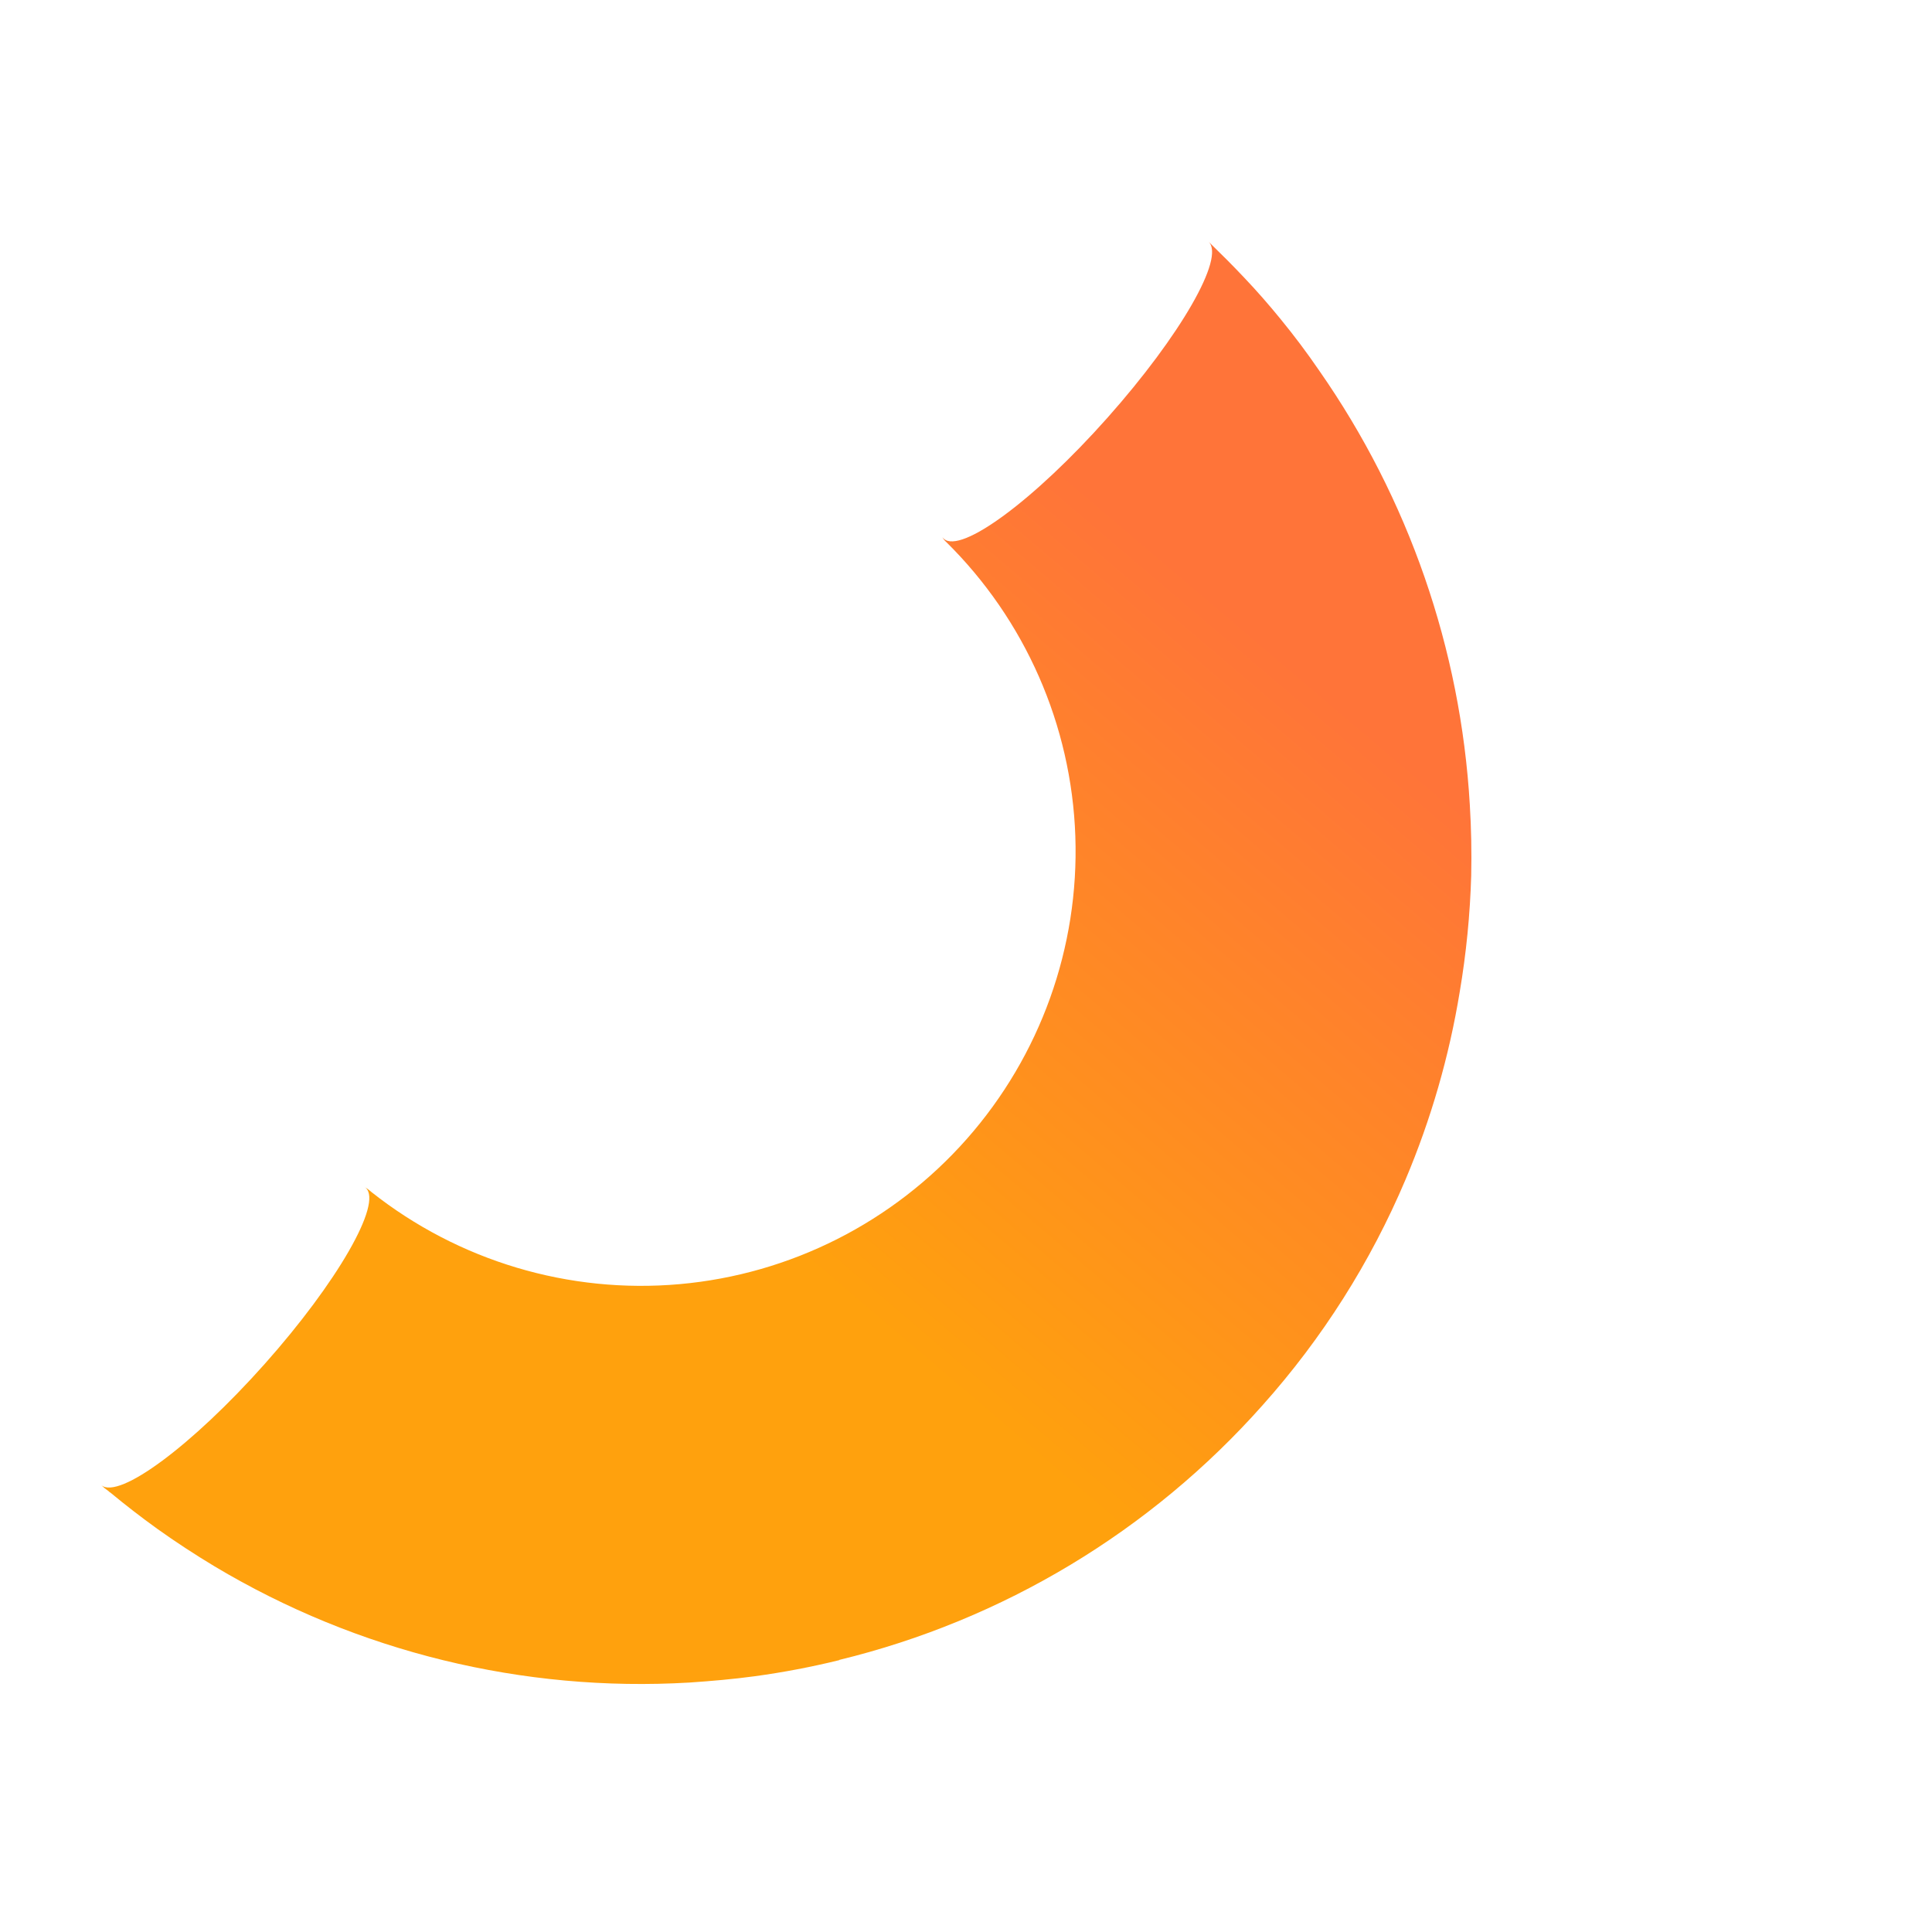 <svg width="120" height="120" viewBox="0 0 120 120" fill="none" xmlns="http://www.w3.org/2000/svg">
<g filter="url(#filter0_f_12665_10454)">
<g style="mix-blend-mode:color">
<path d="M52.139 103.112C50.405 103.538 48.65 103.873 46.881 104.114C45.527 104.298 44.181 104.414 42.81 104.507C32.483 105.115 22.213 102.601 13.334 97.294C12.122 96.565 10.924 95.784 9.756 94.949C8.769 94.238 7.8 93.489 6.848 92.701C6.805 92.69 6.777 92.641 6.742 92.617C6.583 92.51 6.434 92.387 6.298 92.252C7.406 93.137 11.926 89.789 16.428 84.732C20.93 79.675 23.784 74.734 22.715 73.777C22.684 73.75 22.649 73.727 22.611 73.709C22.778 73.801 22.934 73.913 23.074 74.042C28.489 78.327 35.34 80.373 42.217 79.76C49.094 79.147 55.475 75.921 60.046 70.746C64.617 65.571 67.031 58.841 66.791 51.941C66.552 45.041 63.676 38.495 58.757 33.65C58.665 33.569 58.589 33.472 58.531 33.364C58.558 33.401 58.588 33.435 58.622 33.465C59.692 34.417 64.239 31.066 68.781 25.953C73.324 20.84 76.106 15.993 75.068 15.019C75.099 15.042 75.128 15.069 75.154 15.098C75.881 15.805 76.583 16.505 77.272 17.237C78.071 18.075 78.818 18.936 79.535 19.813C80.383 20.849 81.179 21.907 81.936 23.015C87.489 30.97 90.728 40.308 91.293 49.992C91.382 51.456 91.41 52.92 91.379 54.386C91.309 56.809 91.07 59.224 90.665 61.614C90.009 65.621 88.877 69.535 87.296 73.274C85.129 78.396 82.133 83.125 78.428 87.273C71.476 95.106 62.297 100.629 52.121 103.102L52.139 103.112Z" fill="url(#paint0_linear_12665_10454)"/>
</g>
</g>
<defs>
<filter id="filter0_f_12665_10454" x="0.297" y="9.019" width="97.094" height="101.577" filterUnits="userSpaceOnUse" color-interpolation-filters="sRGB">
<feFlood flood-opacity="0" result="BackgroundImageFix"/>
<feBlend mode="normal" in="SourceGraphic" in2="BackgroundImageFix" result="shape"/>
<feGaussianBlur stdDeviation="3" result="effect1_foregroundBlur_12665_10454"/>
</filter>
<linearGradient id="paint0_linear_12665_10454" x1="62.312" y1="25.803" x2="31.087" y2="62.496" gradientUnits="userSpaceOnUse">
<stop stop-color="#FF7439"/>
<stop offset="1" stop-color="#FFA10D"/>
</linearGradient>
</defs>
</svg>
